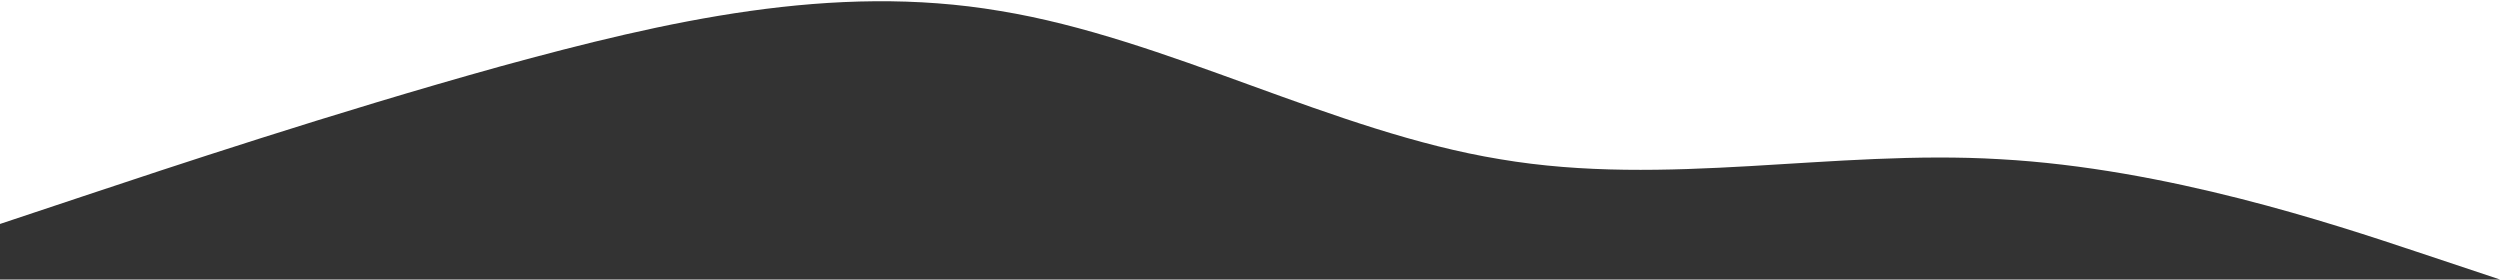 <svg width="1440" height="161" viewBox="0 0 1440 161" fill="none" xmlns="http://www.w3.org/2000/svg">
    <path d="M0 129L48 113C96 97 192 65 288 38.3C384 12 480 -10 576 6.3C672 22 768 76 864 91.7C960 108 1056 86 1152 91.7C1248 97 1344 129 1392 145L1440 161H1392C1344 161 1248 161 1152 161C1056 161 960 161 864 161C768 161 672 161 576 161C480 161 384 161 288 161C192 161 96 161 48 161H0V129Z" fill="#333333"/>
</svg>
